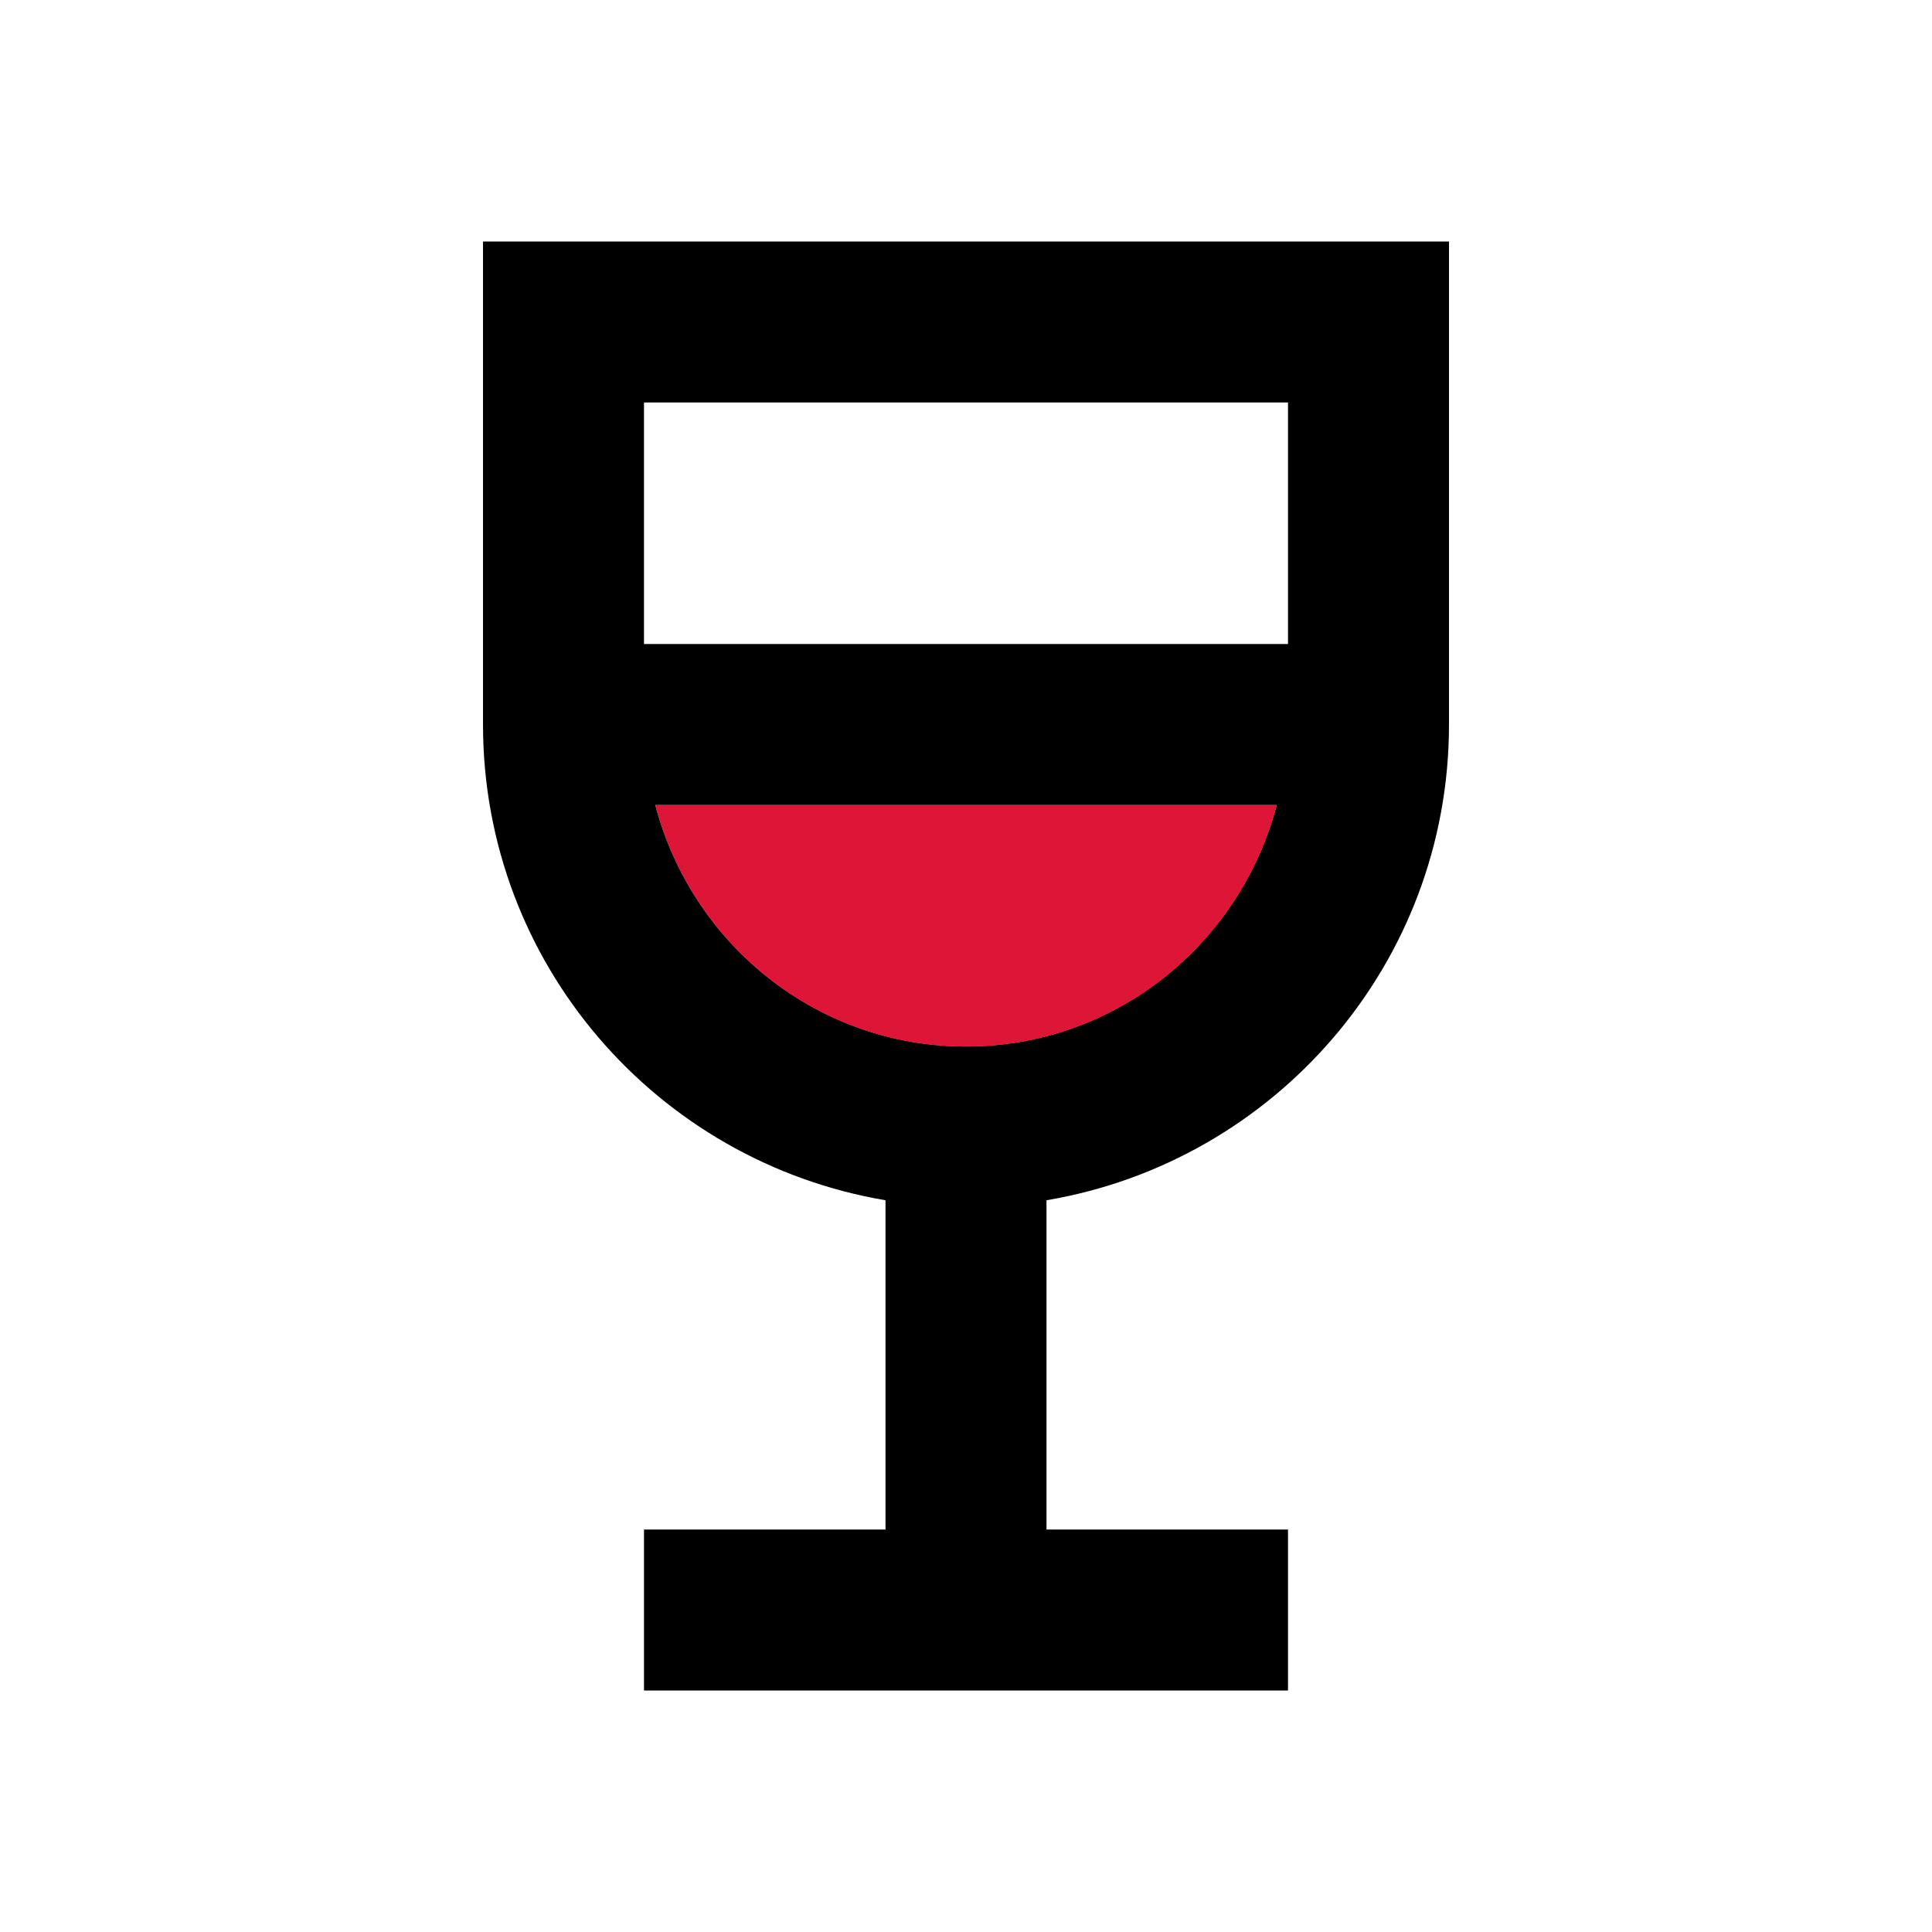 <svg
                xmlns="http://www.w3.org/2000/svg"
                enable-background="new 0 0 24 24"
                height="18px"
                viewBox="0 0 24 24"
                width="18px"
                fill="#000000"
              >
                <rect fill="none" height="24" width="24" />
                <path
                  d="M12,13c-1.86,0-3.41-1.28-3.86-3h7.72C15.41,11.72,13.86,13,12,13z"
                  fill="#dd1637"
                />
                <path d="M6,3l0,6c0,2.97,2.16,5.43,5,5.91V19H8v2h8v-2h-3v-4.09c2.84-0.48,5-2.94,5-5.91V3H6z M12,13c-1.86,0-3.41-1.28-3.86-3h7.72 C15.41,11.72,13.86,13,12,13z M16,8H8l0-3h8L16,8z" />
              </svg>